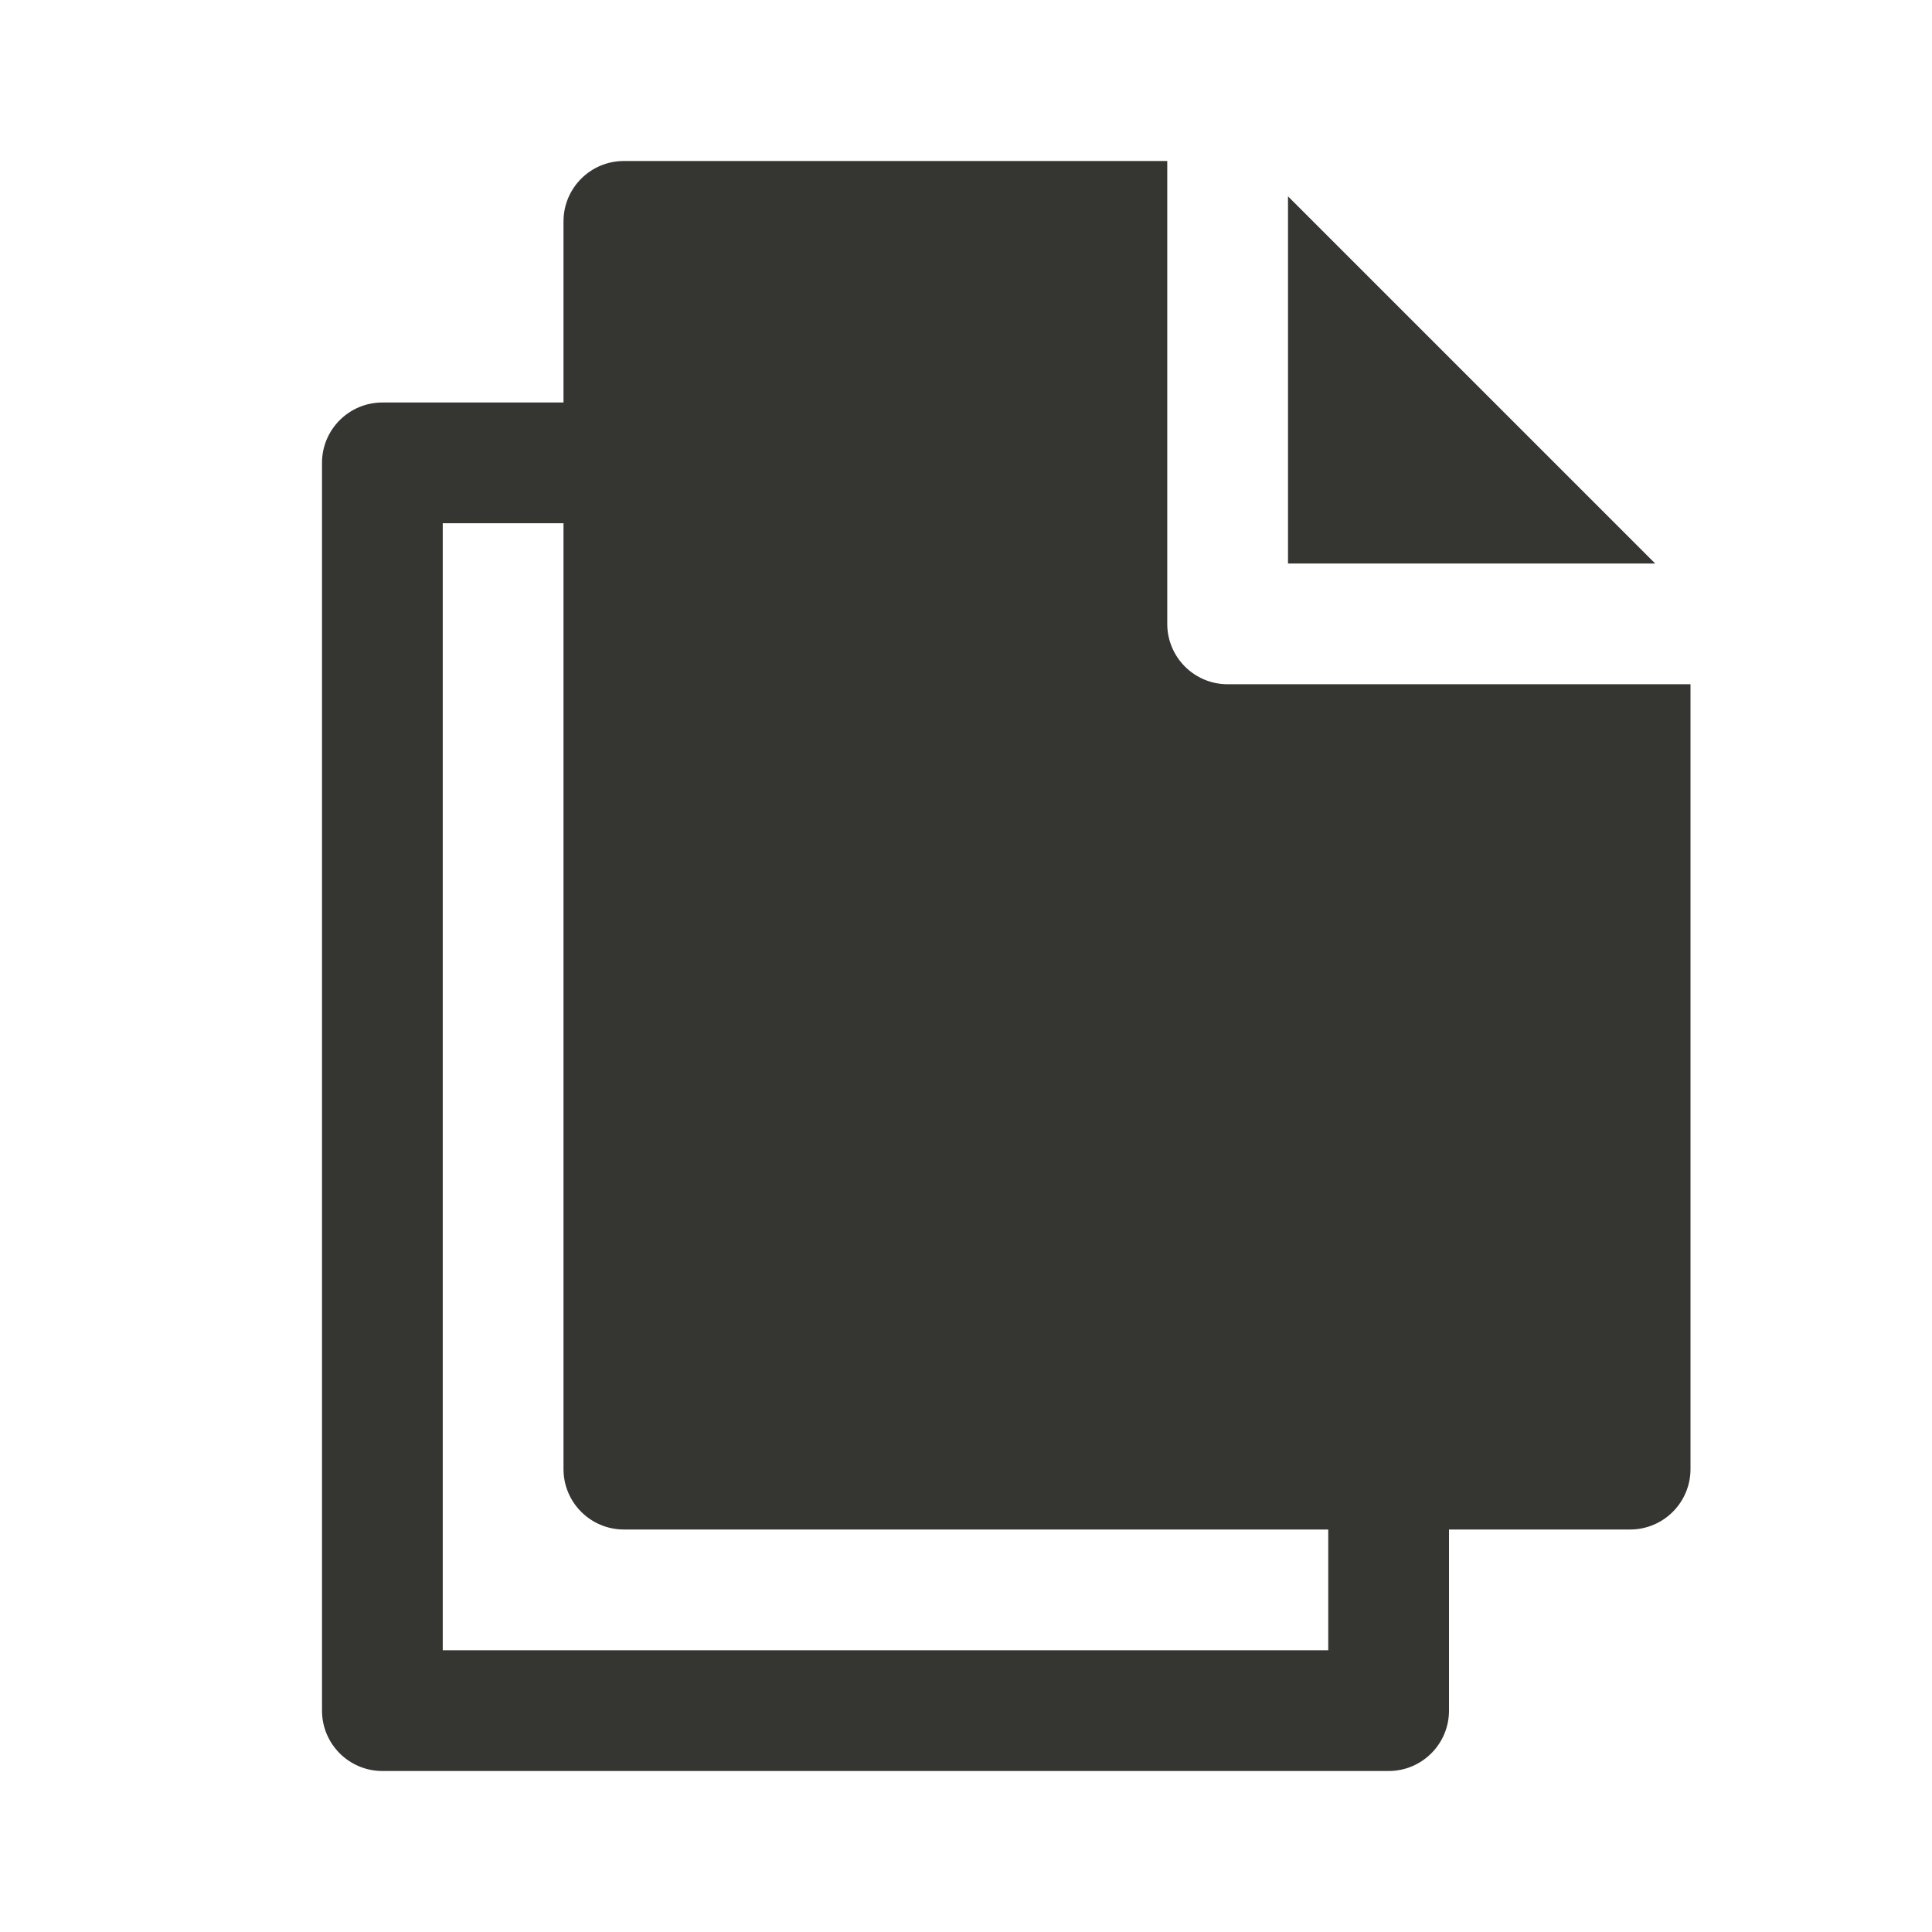 <svg width="24" height="24" viewBox="0 0 24 24" fill="none" xmlns="http://www.w3.org/2000/svg">
<path fill-rule="evenodd" clip-rule="evenodd" d="M7.75 2C7.336 2 7 2.336 7 2.75V5H4.75C4.336 5 4 5.336 4 5.75V21.25C4 21.664 4.336 22 4.75 22H17.25C17.664 22 18 21.664 18 21.25V19H20.25C20.664 19 21 18.664 21 18.25V8.5H15.25C14.836 8.5 14.5 8.164 14.5 7.75V2H7.75ZM16.5 19H7.75C7.336 19 7 18.664 7 18.25V6.5H5.5V20.5H16.5V19Z" fill="#353531"/>
<path d="M16 2.439L20.561 7H16V2.439Z" fill="#353531"/>
</svg>
